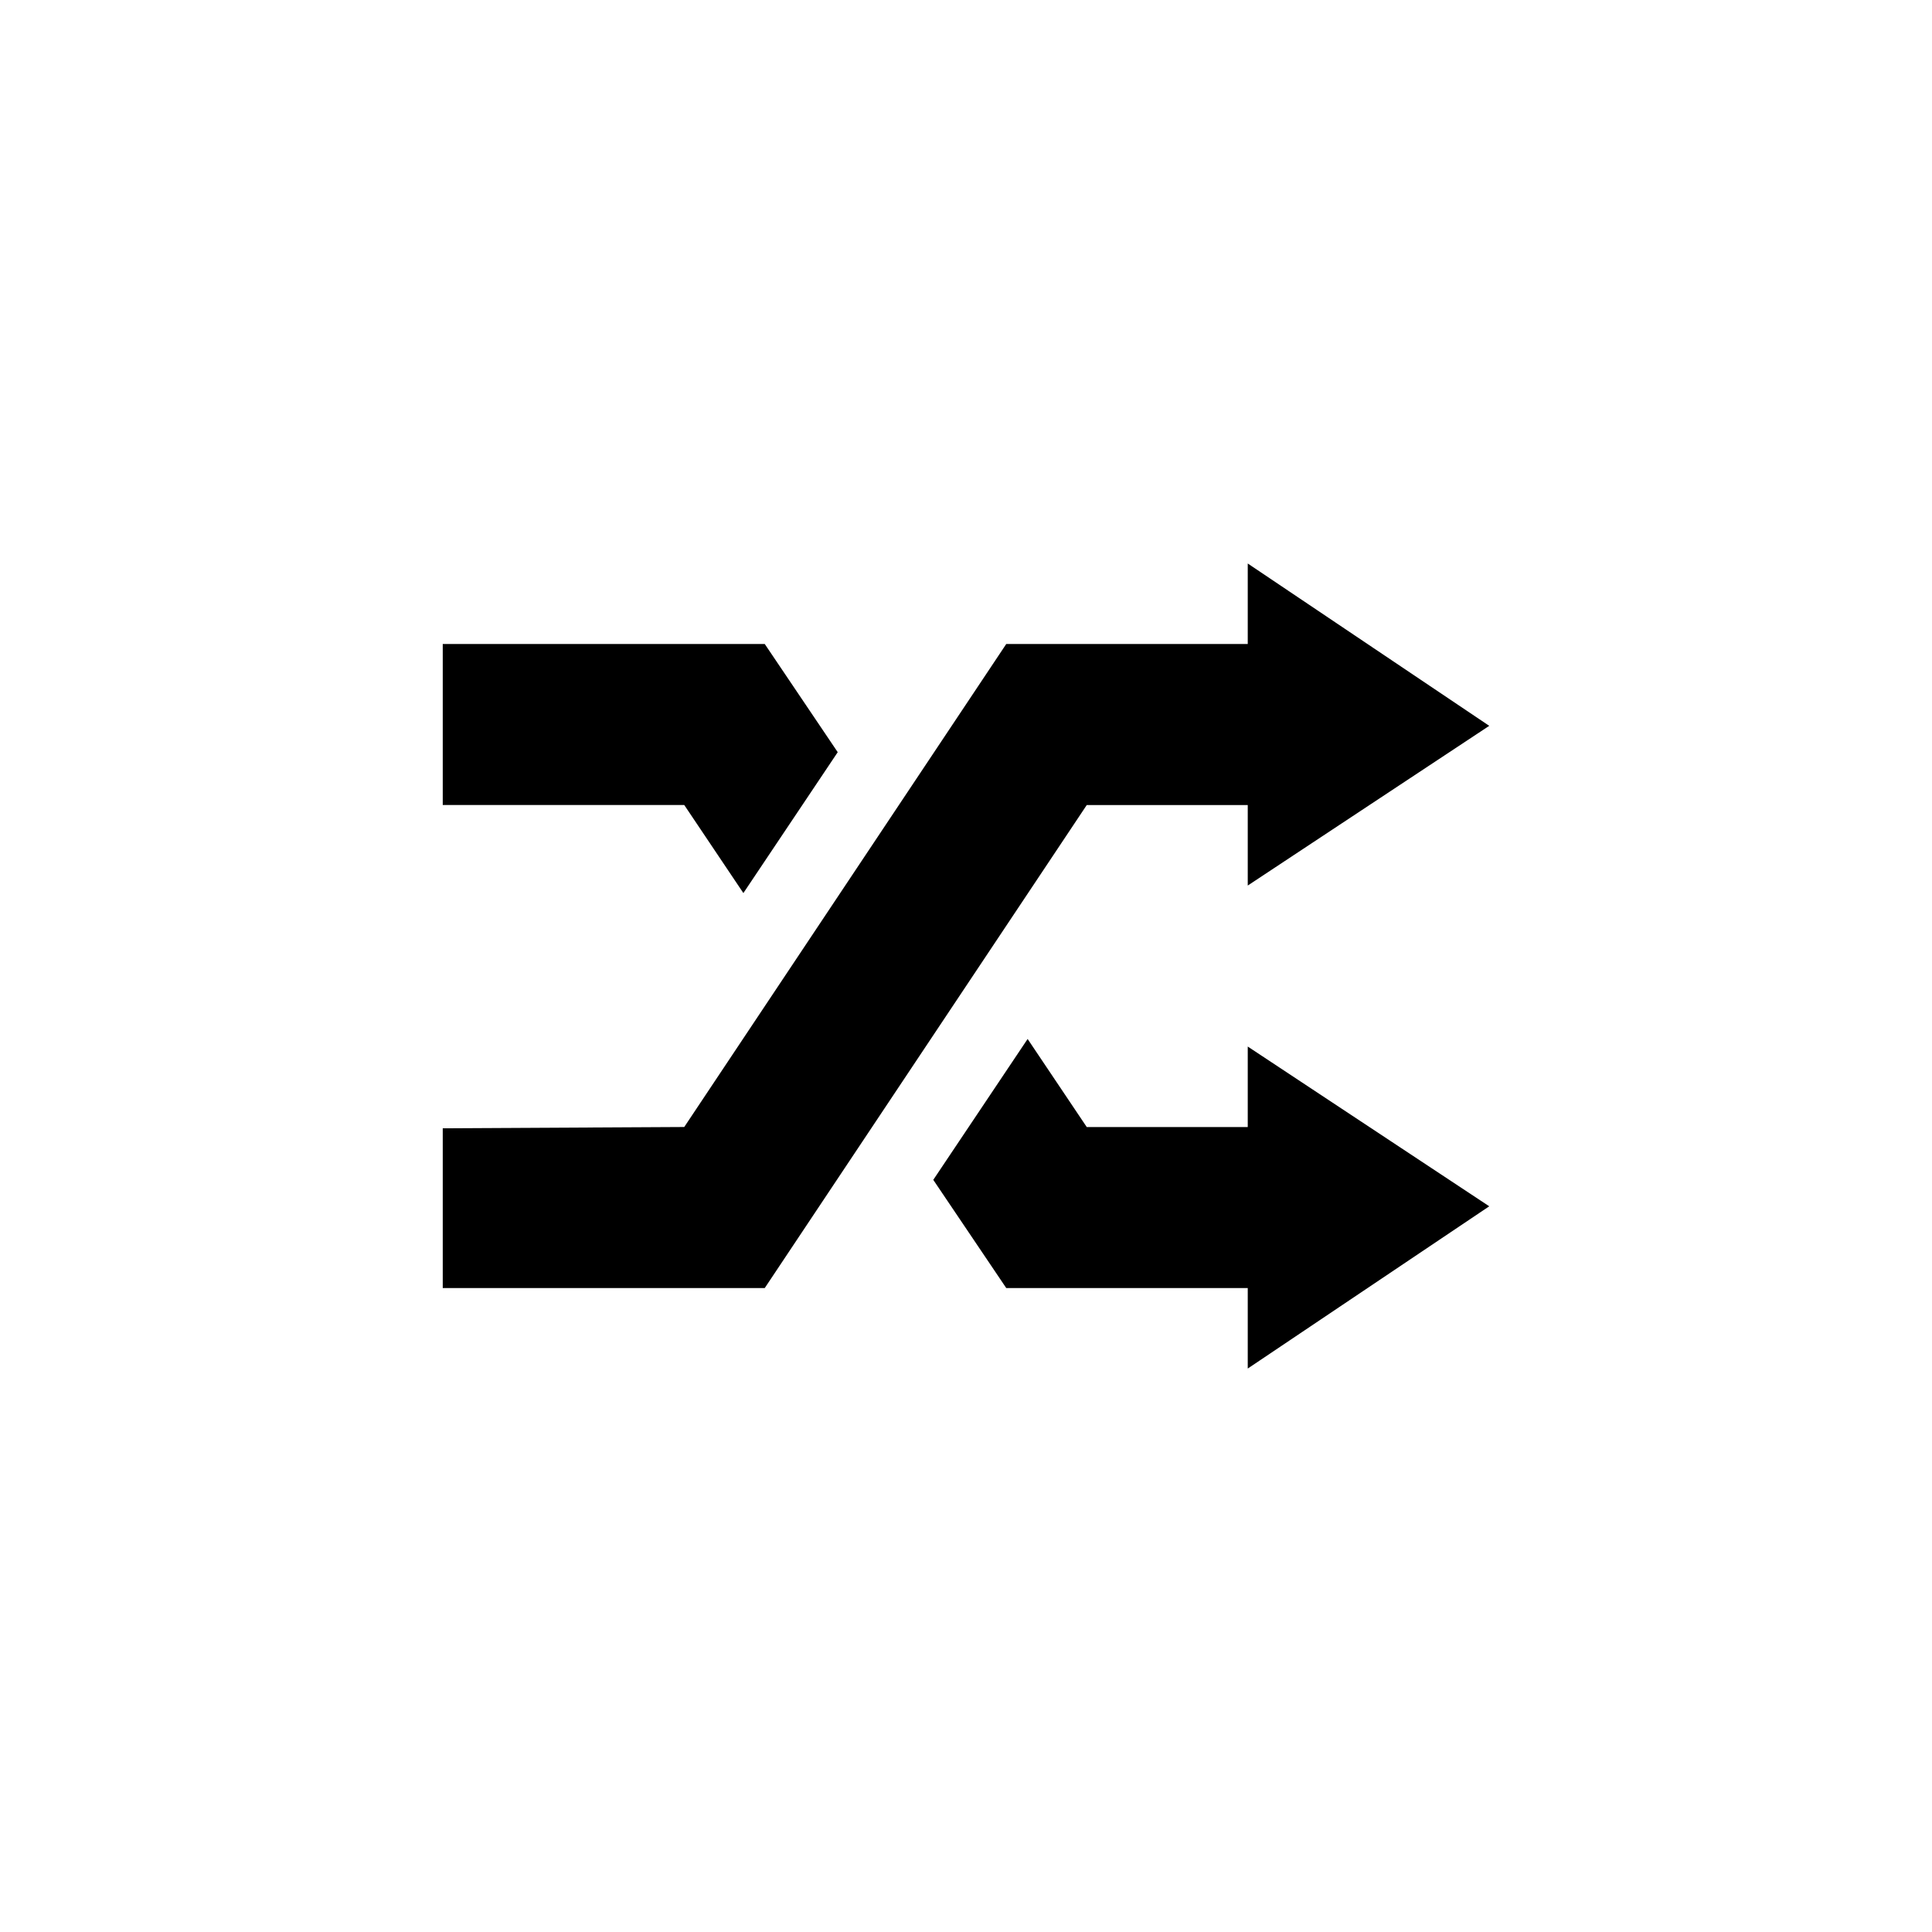 <?xml version="1.0" encoding="UTF-8" standalone="no"?>
<!-- Created with Inkscape (http://www.inkscape.org/) -->

<svg
   xmlns:dc="http://purl.org/dc/elements/1.1/"
   xmlns:cc="http://creativecommons.org/ns#"
   xmlns:rdf="http://www.w3.org/1999/02/22-rdf-syntax-ns#"
   xmlns:svg="http://www.w3.org/2000/svg"
   xmlns="http://www.w3.org/2000/svg"
   xmlns:sodipodi="http://sodipodi.sourceforge.net/DTD/sodipodi-0.dtd"
   xmlns:inkscape="http://www.inkscape.org/namespaces/inkscape"
   width="48"
   height="48"
   id="svg2"
   version="1.1"
   inkscape:version="0.48+devel r12392"
   sodipodi:docname="media-playlist-shuffle.svg">
  <defs
     id="defs4" />
  <sodipodi:namedview
     id="base"
     pagecolor="#ffffff"
     bordercolor="#666666"
     borderopacity="1.0"
     inkscape:pageopacity="0.0"
     inkscape:pageshadow="2"
     inkscape:zoom="8.5537824"
     inkscape:cx="12.315227"
     inkscape:cy="26.66398"
     inkscape:document-units="px"
     inkscape:current-layer="layer1"
     showgrid="false"
     inkscape:window-width="1366"
     inkscape:window-height="715"
     inkscape:window-x="0"
     inkscape:window-y="30"
     inkscape:window-maximized="1" />
  <g
     inkscape:label="Capa 1"
     inkscape:groupmode="layer"
     id="layer1"
     transform="translate(0,-1004.362)">
    <path
       d="m 31,1018.362 0,2 -6,0 -8,12 -6,0.032 0,3.969 8,0 8,-12 4,0 0,2 6,-3.968 L 31,1018.362 z m -20,2 0,4 6,0 1.469,2.188 2.344,-3.5 -1.813,-2.688 L 11,1020.362 z m 14.531,9.813 -2.344,3.5 1.813,2.688 6,0 0,2 6,-4.031 -6,-3.969 0,2 -4,0 L 25.531,1030.175 Z"
       id="polygon867"
       inkscape:connector-curvature="0"
       style="fill:#000000" />
  </g>
</svg>
